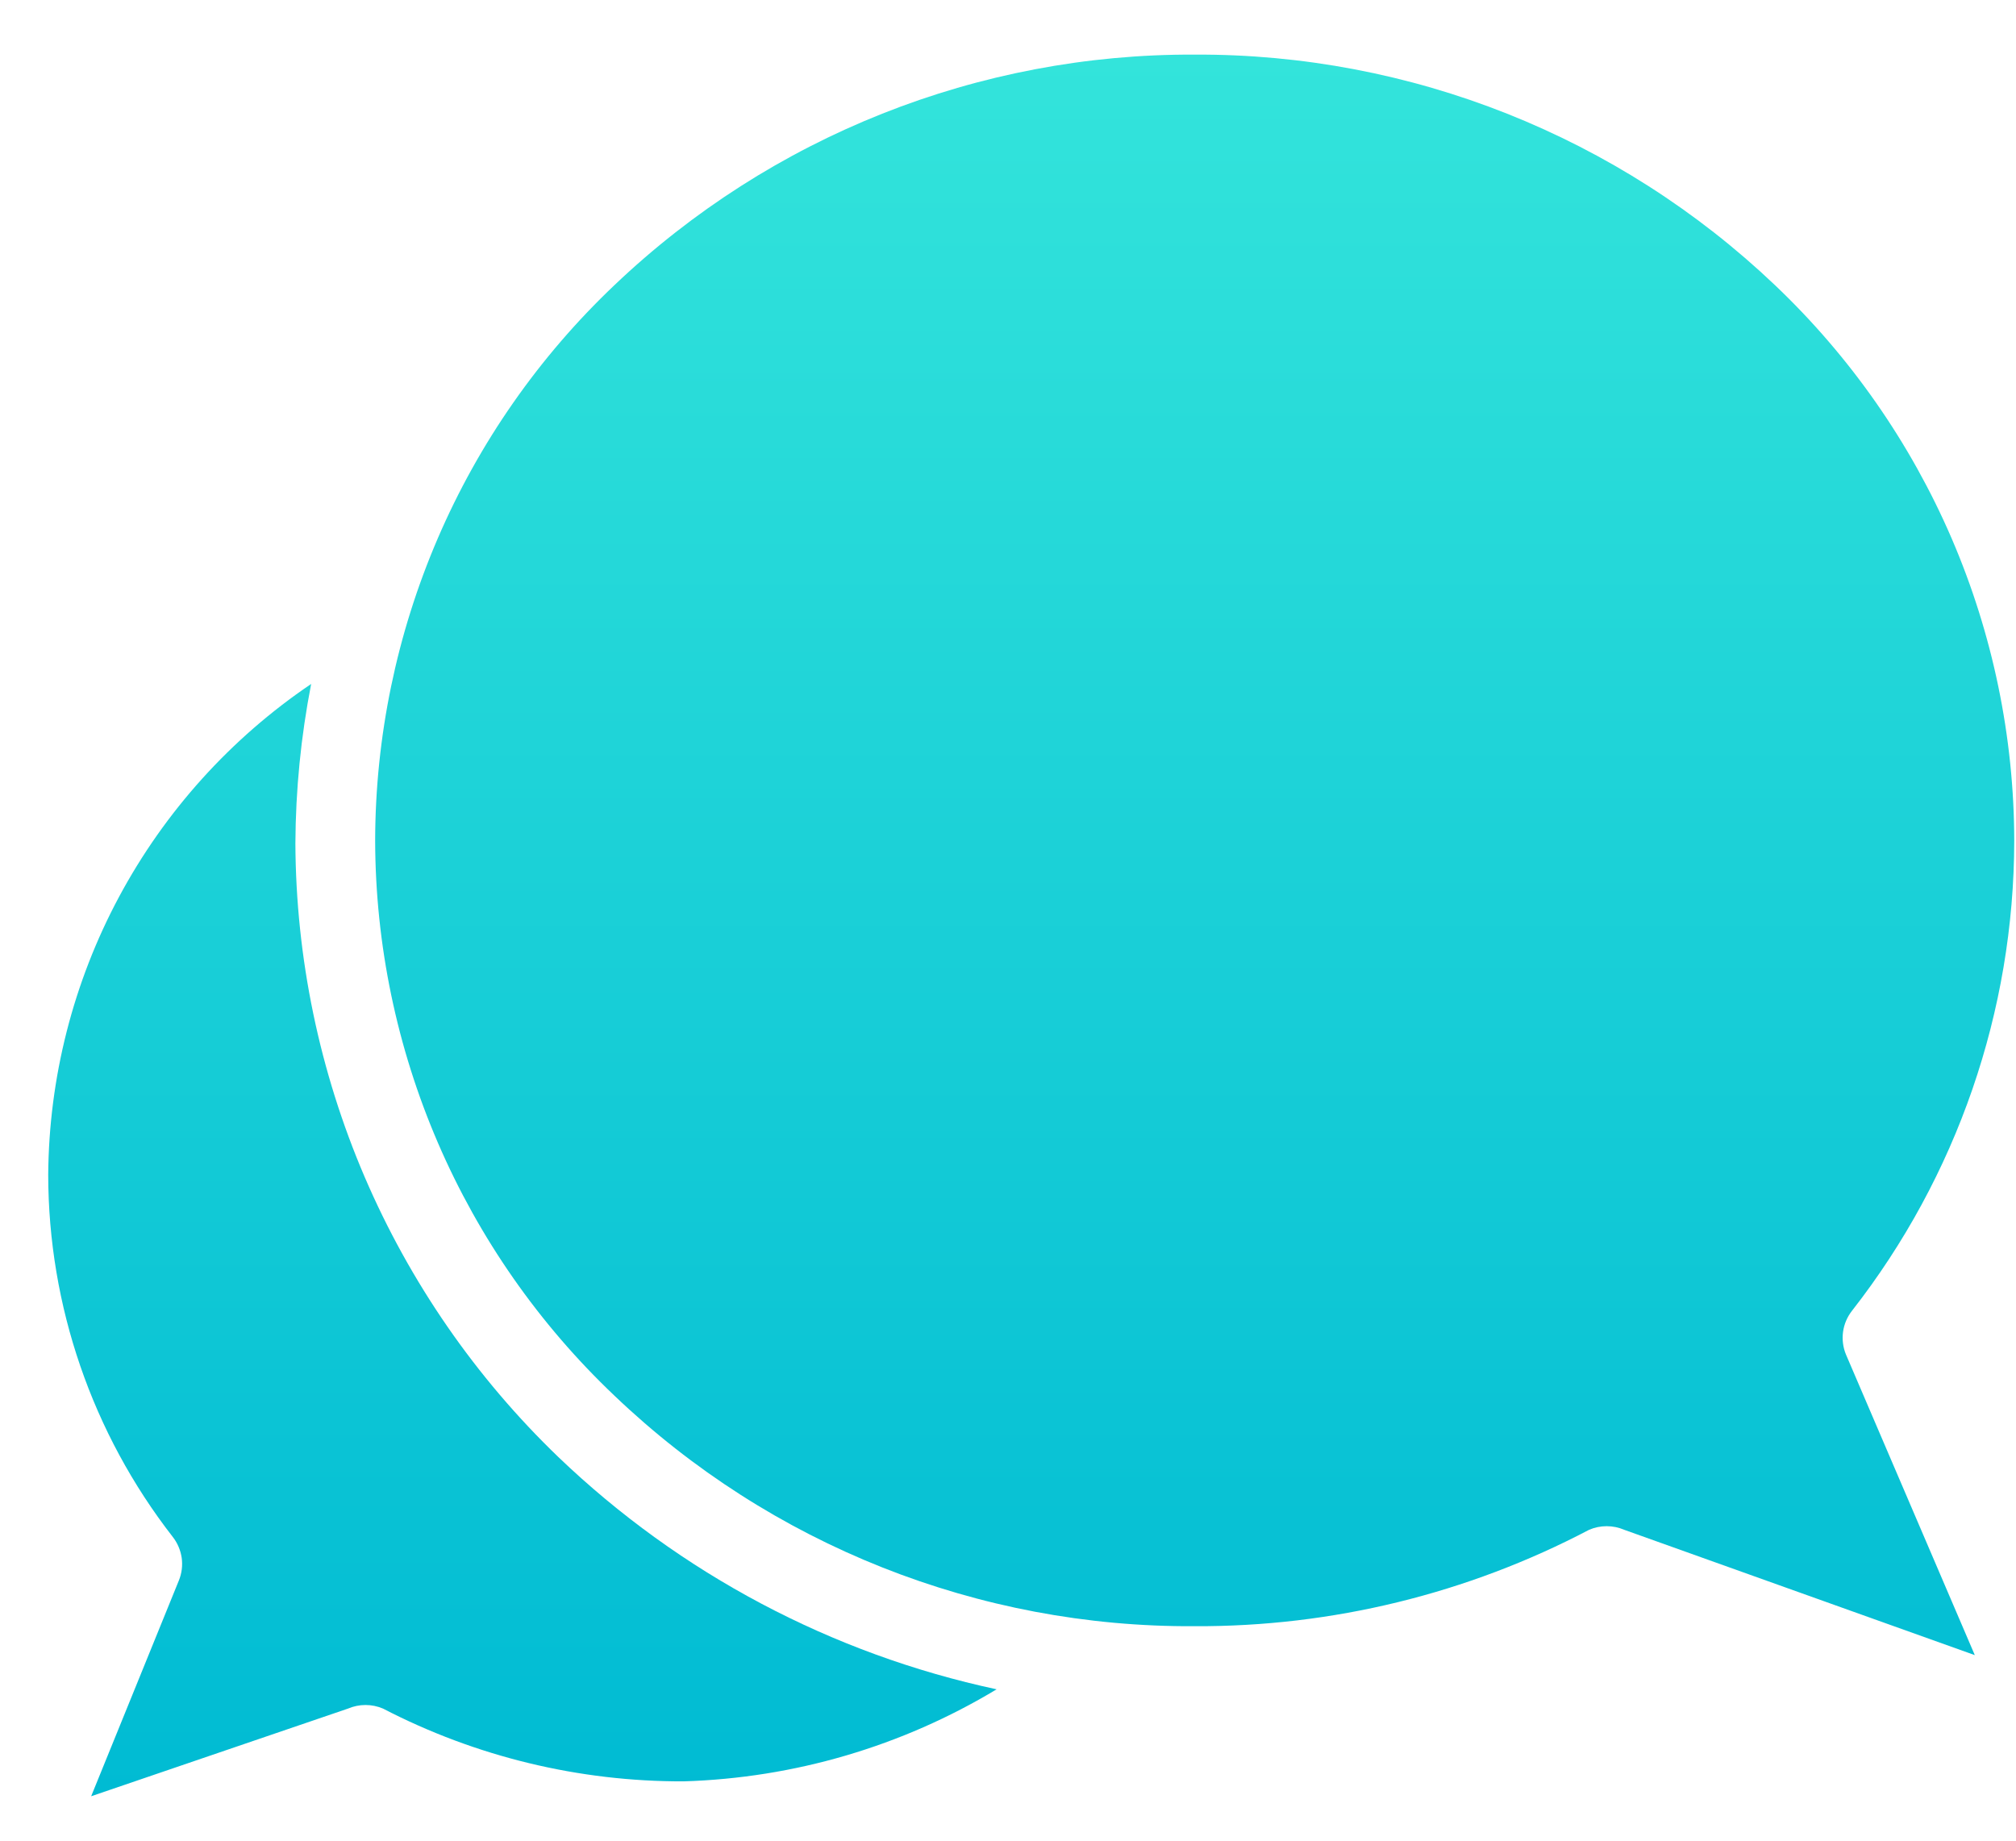 <svg width="23" height="21" viewBox="0 0 23 21" fill="none" xmlns="http://www.w3.org/2000/svg">
<path d="M11.37 19.273C9.49 18.87 7.759 17.953 6.37 16.623C5.427 15.716 4.676 14.629 4.16 13.427C3.645 12.225 3.376 10.931 3.37 9.623C3.373 9.012 3.433 8.403 3.55 7.803C2.633 8.423 1.881 9.257 1.358 10.232C0.835 11.208 0.558 12.296 0.55 13.403C0.552 14.899 1.052 16.352 1.97 17.533C2.025 17.603 2.06 17.686 2.073 17.773C2.085 17.861 2.074 17.951 2.04 18.033L1.04 20.493L3.97 19.493C4.033 19.466 4.101 19.452 4.17 19.452C4.239 19.452 4.307 19.466 4.37 19.493C5.429 20.042 6.606 20.327 7.8 20.323C9.06 20.285 10.29 19.924 11.37 19.273Z" fill="url(#paint0_linear_2104_694)"/>
<path d="M18.13 17.453C18.193 17.426 18.261 17.412 18.33 17.412C18.399 17.412 18.467 17.426 18.53 17.453L22.53 18.883L21.06 15.453C21.026 15.371 21.015 15.281 21.027 15.194C21.039 15.106 21.075 15.023 21.13 14.953C22.326 13.422 22.977 11.536 22.98 9.593C22.978 8.406 22.735 7.233 22.266 6.143C21.796 5.053 21.11 4.07 20.25 3.253C18.465 1.555 16.093 0.612 13.63 0.623C11.166 0.612 8.794 1.555 7.01 3.253C6.149 4.07 5.463 5.053 4.994 6.143C4.525 7.233 4.282 8.406 4.28 9.593C4.283 10.778 4.527 11.95 4.996 13.038C5.465 14.126 6.15 15.107 7.01 15.923C8.792 17.625 11.166 18.568 13.63 18.553C15.197 18.56 16.742 18.182 18.13 17.453Z" fill="url(#paint1_linear_2104_694)"/>
<defs>
<linearGradient id="paint0_linear_2104_694" x1="11.765" y1="0.623" x2="11.765" y2="20.493" gradientUnits="userSpaceOnUse">
<stop stop-color="#33E4DB"/>
<stop offset="1" stop-color="#00BBD3"/>
</linearGradient>
<linearGradient id="paint1_linear_2104_694" x1="11.765" y1="0.623" x2="11.765" y2="20.493" gradientUnits="userSpaceOnUse">
<stop stop-color="#33E4DB"/>
<stop offset="1" stop-color="#00BBD3"/>
</linearGradient>
</defs>
</svg>
